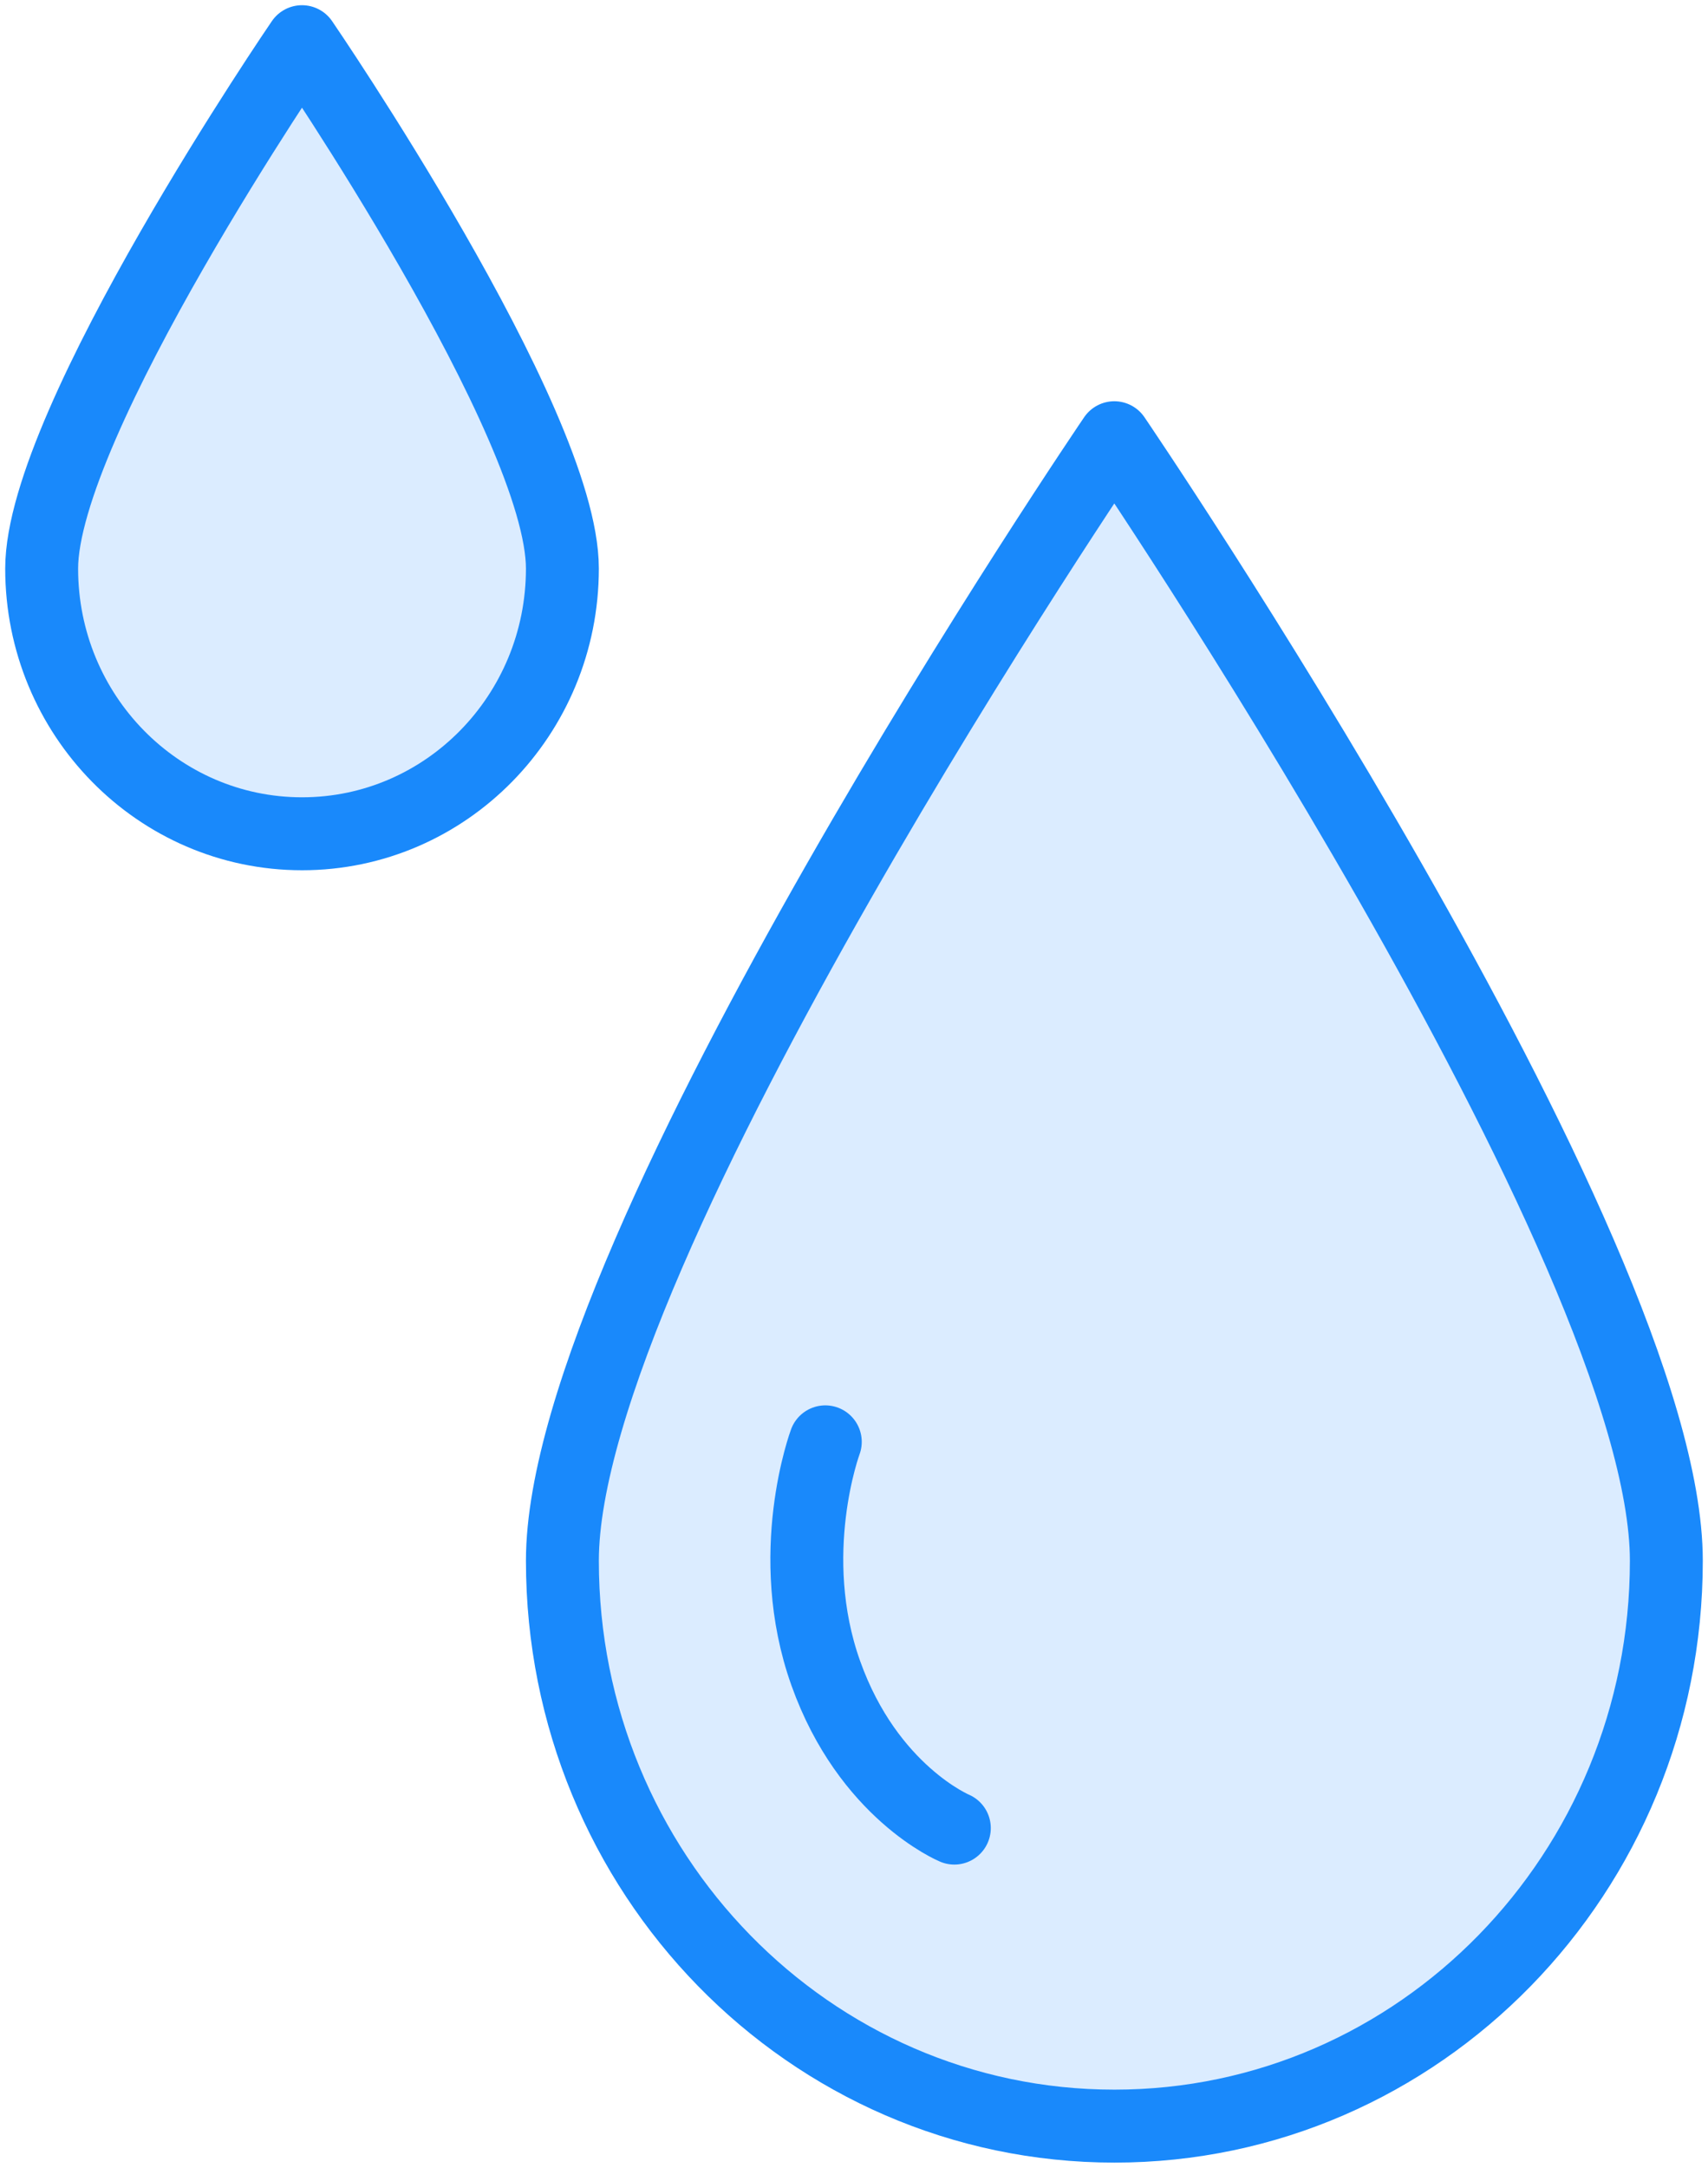 <?xml version="1.0" encoding="UTF-8"?>
<svg width="82px" height="104px" viewBox="0 0 82 104" version="1.1" xmlns="http://www.w3.org/2000/svg" xmlns:xlink="http://www.w3.org/1999/xlink">
    <!-- Generator: Sketch 46.2 (44496) - http://www.bohemiancoding.com/sketch -->
    <title>weather-34</title>
    <desc>Created with Sketch.</desc>
    <defs></defs>
    <g id="ALL" stroke="none" stroke-width="1" fill="none" fill-rule="evenodd" stroke-linecap="round" stroke-linejoin="round">
        <g id="Primary" transform="translate(-2443, -4168)" stroke="#1989FB" stroke-width="3.5" fill="#DBECFF">
            <g id="Group-15" transform="translate(200, 200)">
                <g id="weather-34" transform="translate(2245, 3970)">
                    <path d="M25,72.877 C25,87.857 36.866,100 51.503,100 C66.141,100 78,87.857 78,72.877 C78,57.897 51.497,19 51.497,19 C51.497,19 25,57.897 25,72.877 L25,72.877 Z" id="Layer-1"></path>
                    <path d="M37.622,67.172 C37.622,67.172 35.609,72.568 37.646,78.274 C39.682,83.981 43.817,85.702 43.817,85.702" id="Layer-2"></path>
                    <path d="M0,25.276 C0,32.303 5.597,38 12.502,38 C19.406,38 25,32.303 25,25.276 C25,18.248 12.498,-3.55271368e-15 12.498,-3.55271368e-15 C12.498,-3.55271368e-15 0,18.248 0,25.276 L0,25.276 Z" id="Layer-3"></path>
                </g>
            </g>
        </g>
    </g>
</svg>